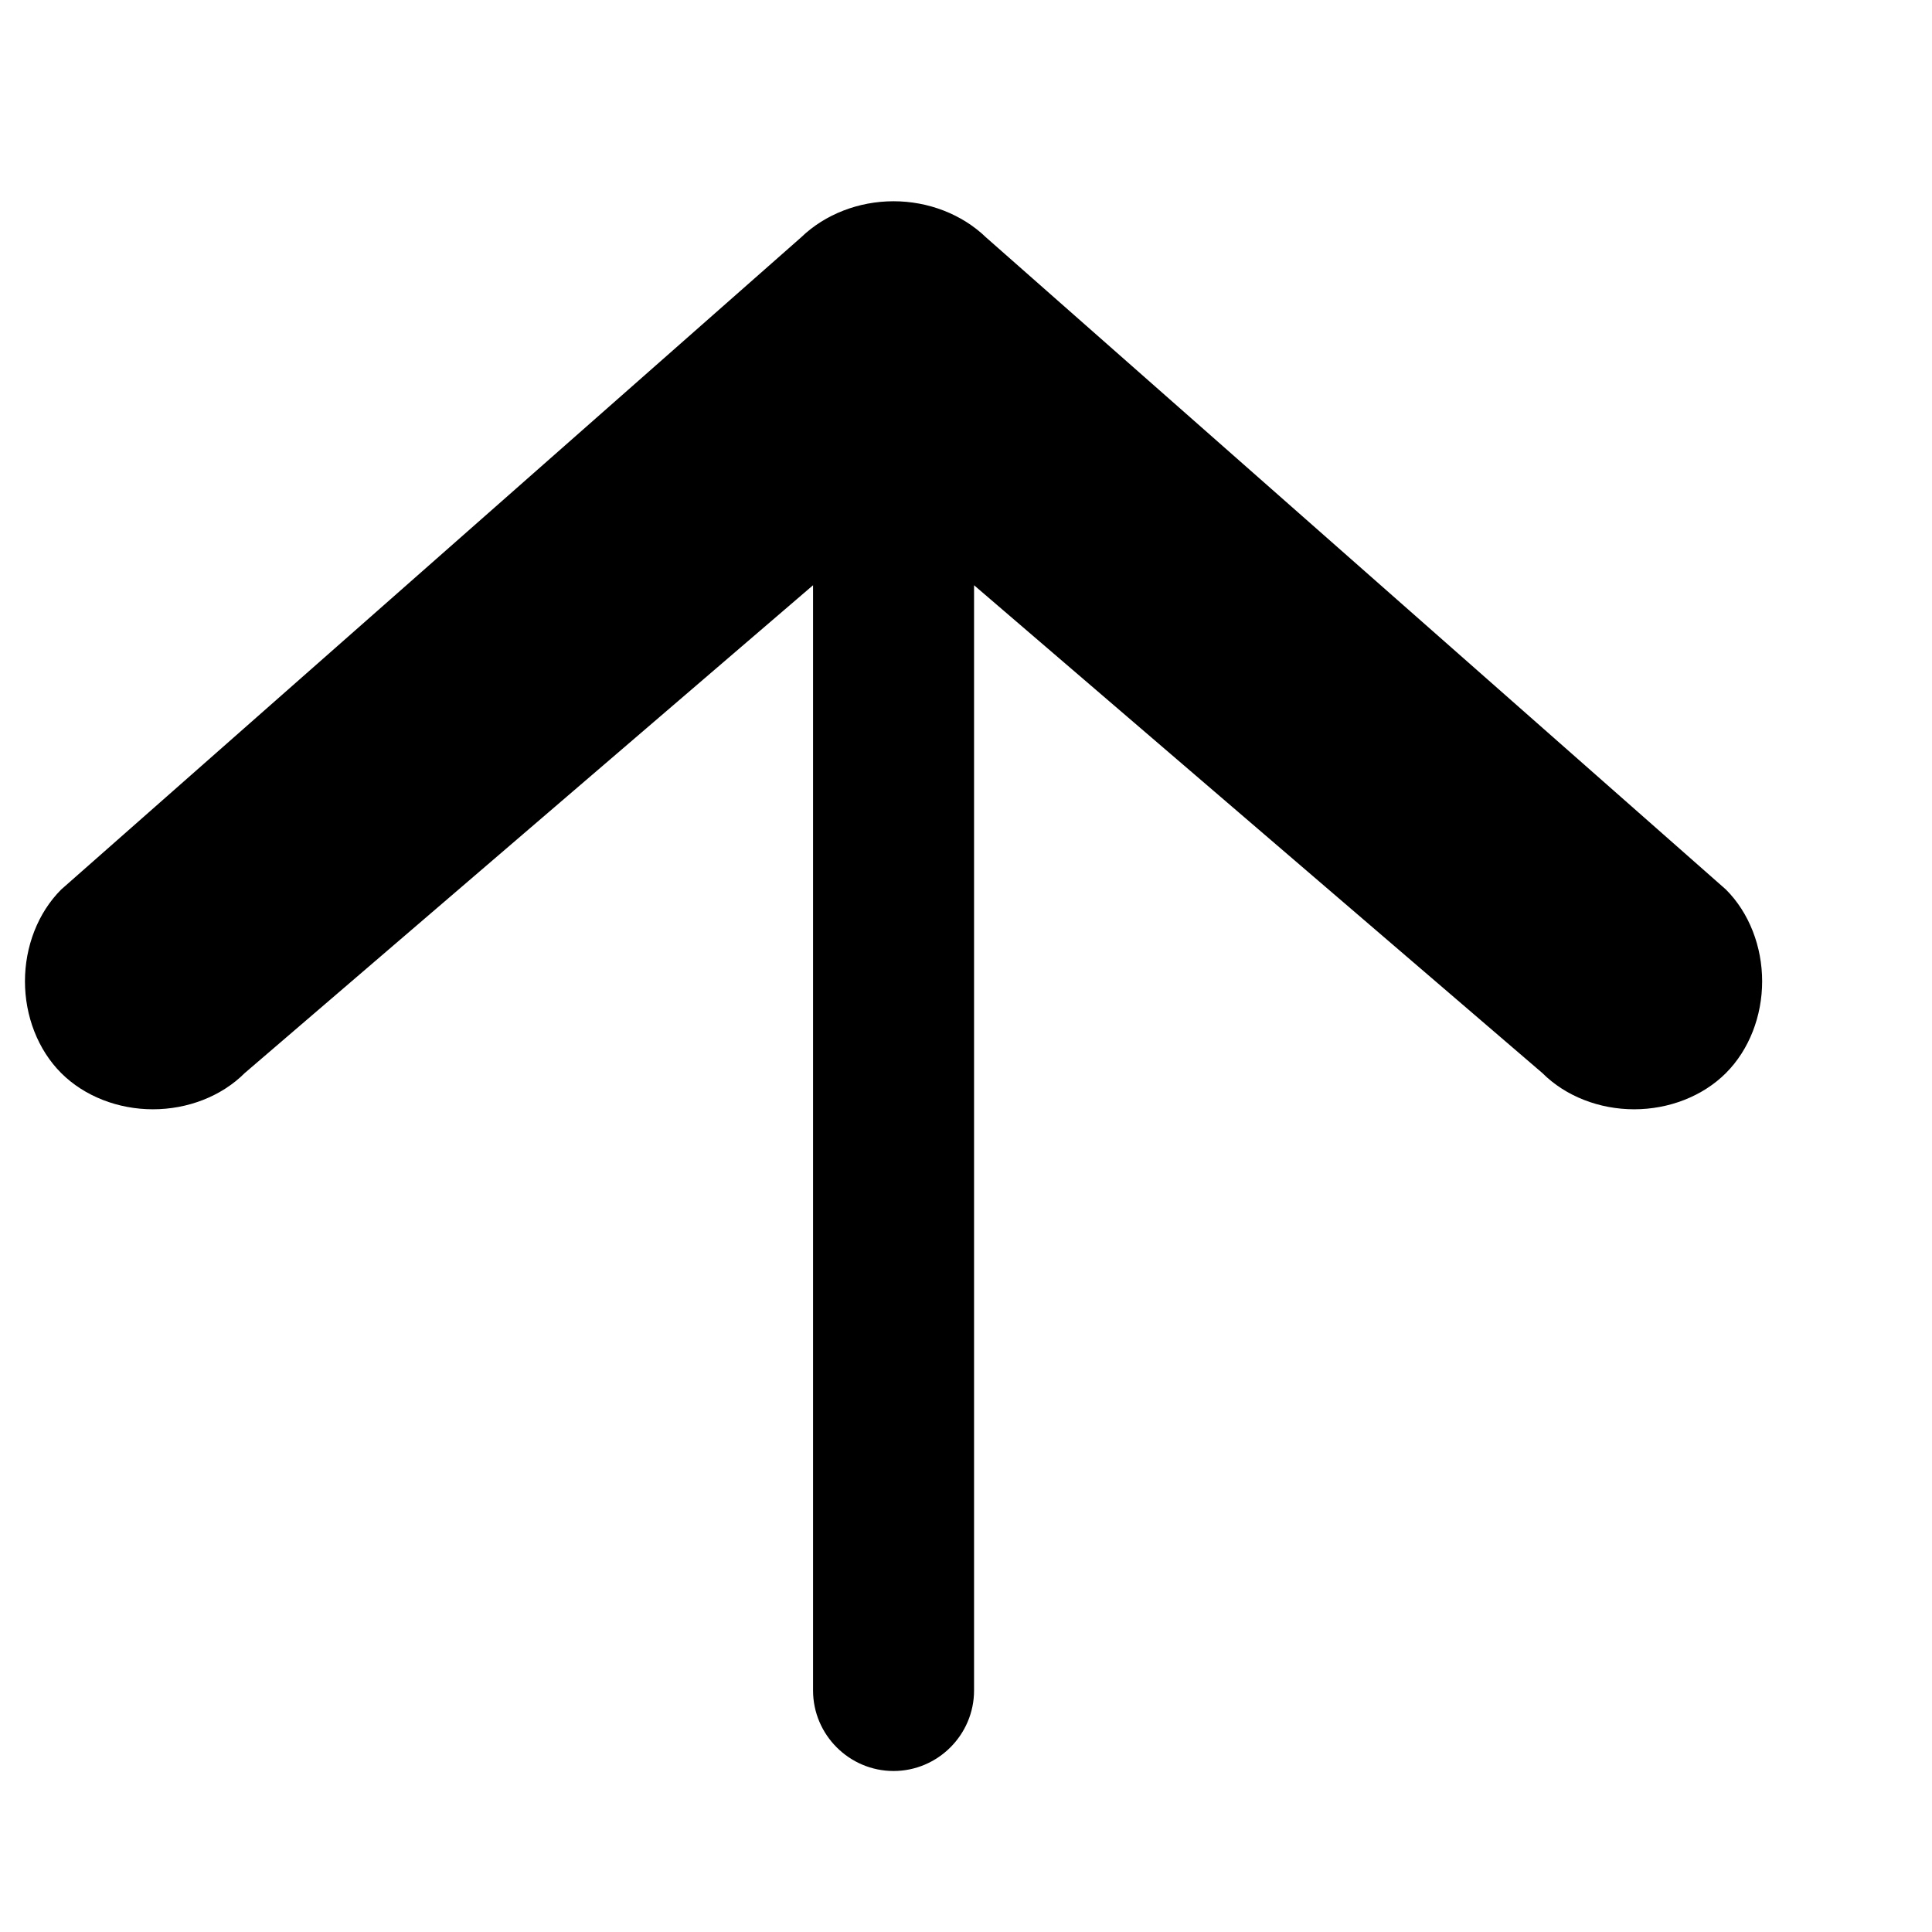 <svg width="20" height="20" viewBox="0 0 24 24" fill="none" xmlns="http://www.w3.org/2000/svg">
  <path 
    d="M21.44 11.05L12.25 2.95C11.95 2.66 11.53 2.5 11.1 2.5C10.67 2.5 10.25 2.66 9.95 2.95L0.76 11.05C0.47 11.34 0.31 11.76 0.31 12.19C0.31 12.62 0.47 13.04 0.76 13.33C1.05 13.62 1.47 13.78 1.9 13.78C2.33 13.78 2.75 13.62 3.04 13.33L10.1 7.27L10.1 21C10.1 21.55 10.55 22 11.1 22C11.65 22 12.1 21.55 12.1 21L12.1 7.27L19.16 13.33C19.45 13.62 19.87 13.78 20.3 13.78C20.73 13.78 21.15 13.62 21.44 13.33C21.73 13.04 21.89 12.62 21.89 12.19C21.89 11.76 21.73 11.34 21.44 11.05Z" 
    fill="currentColor"
  />
</svg> 